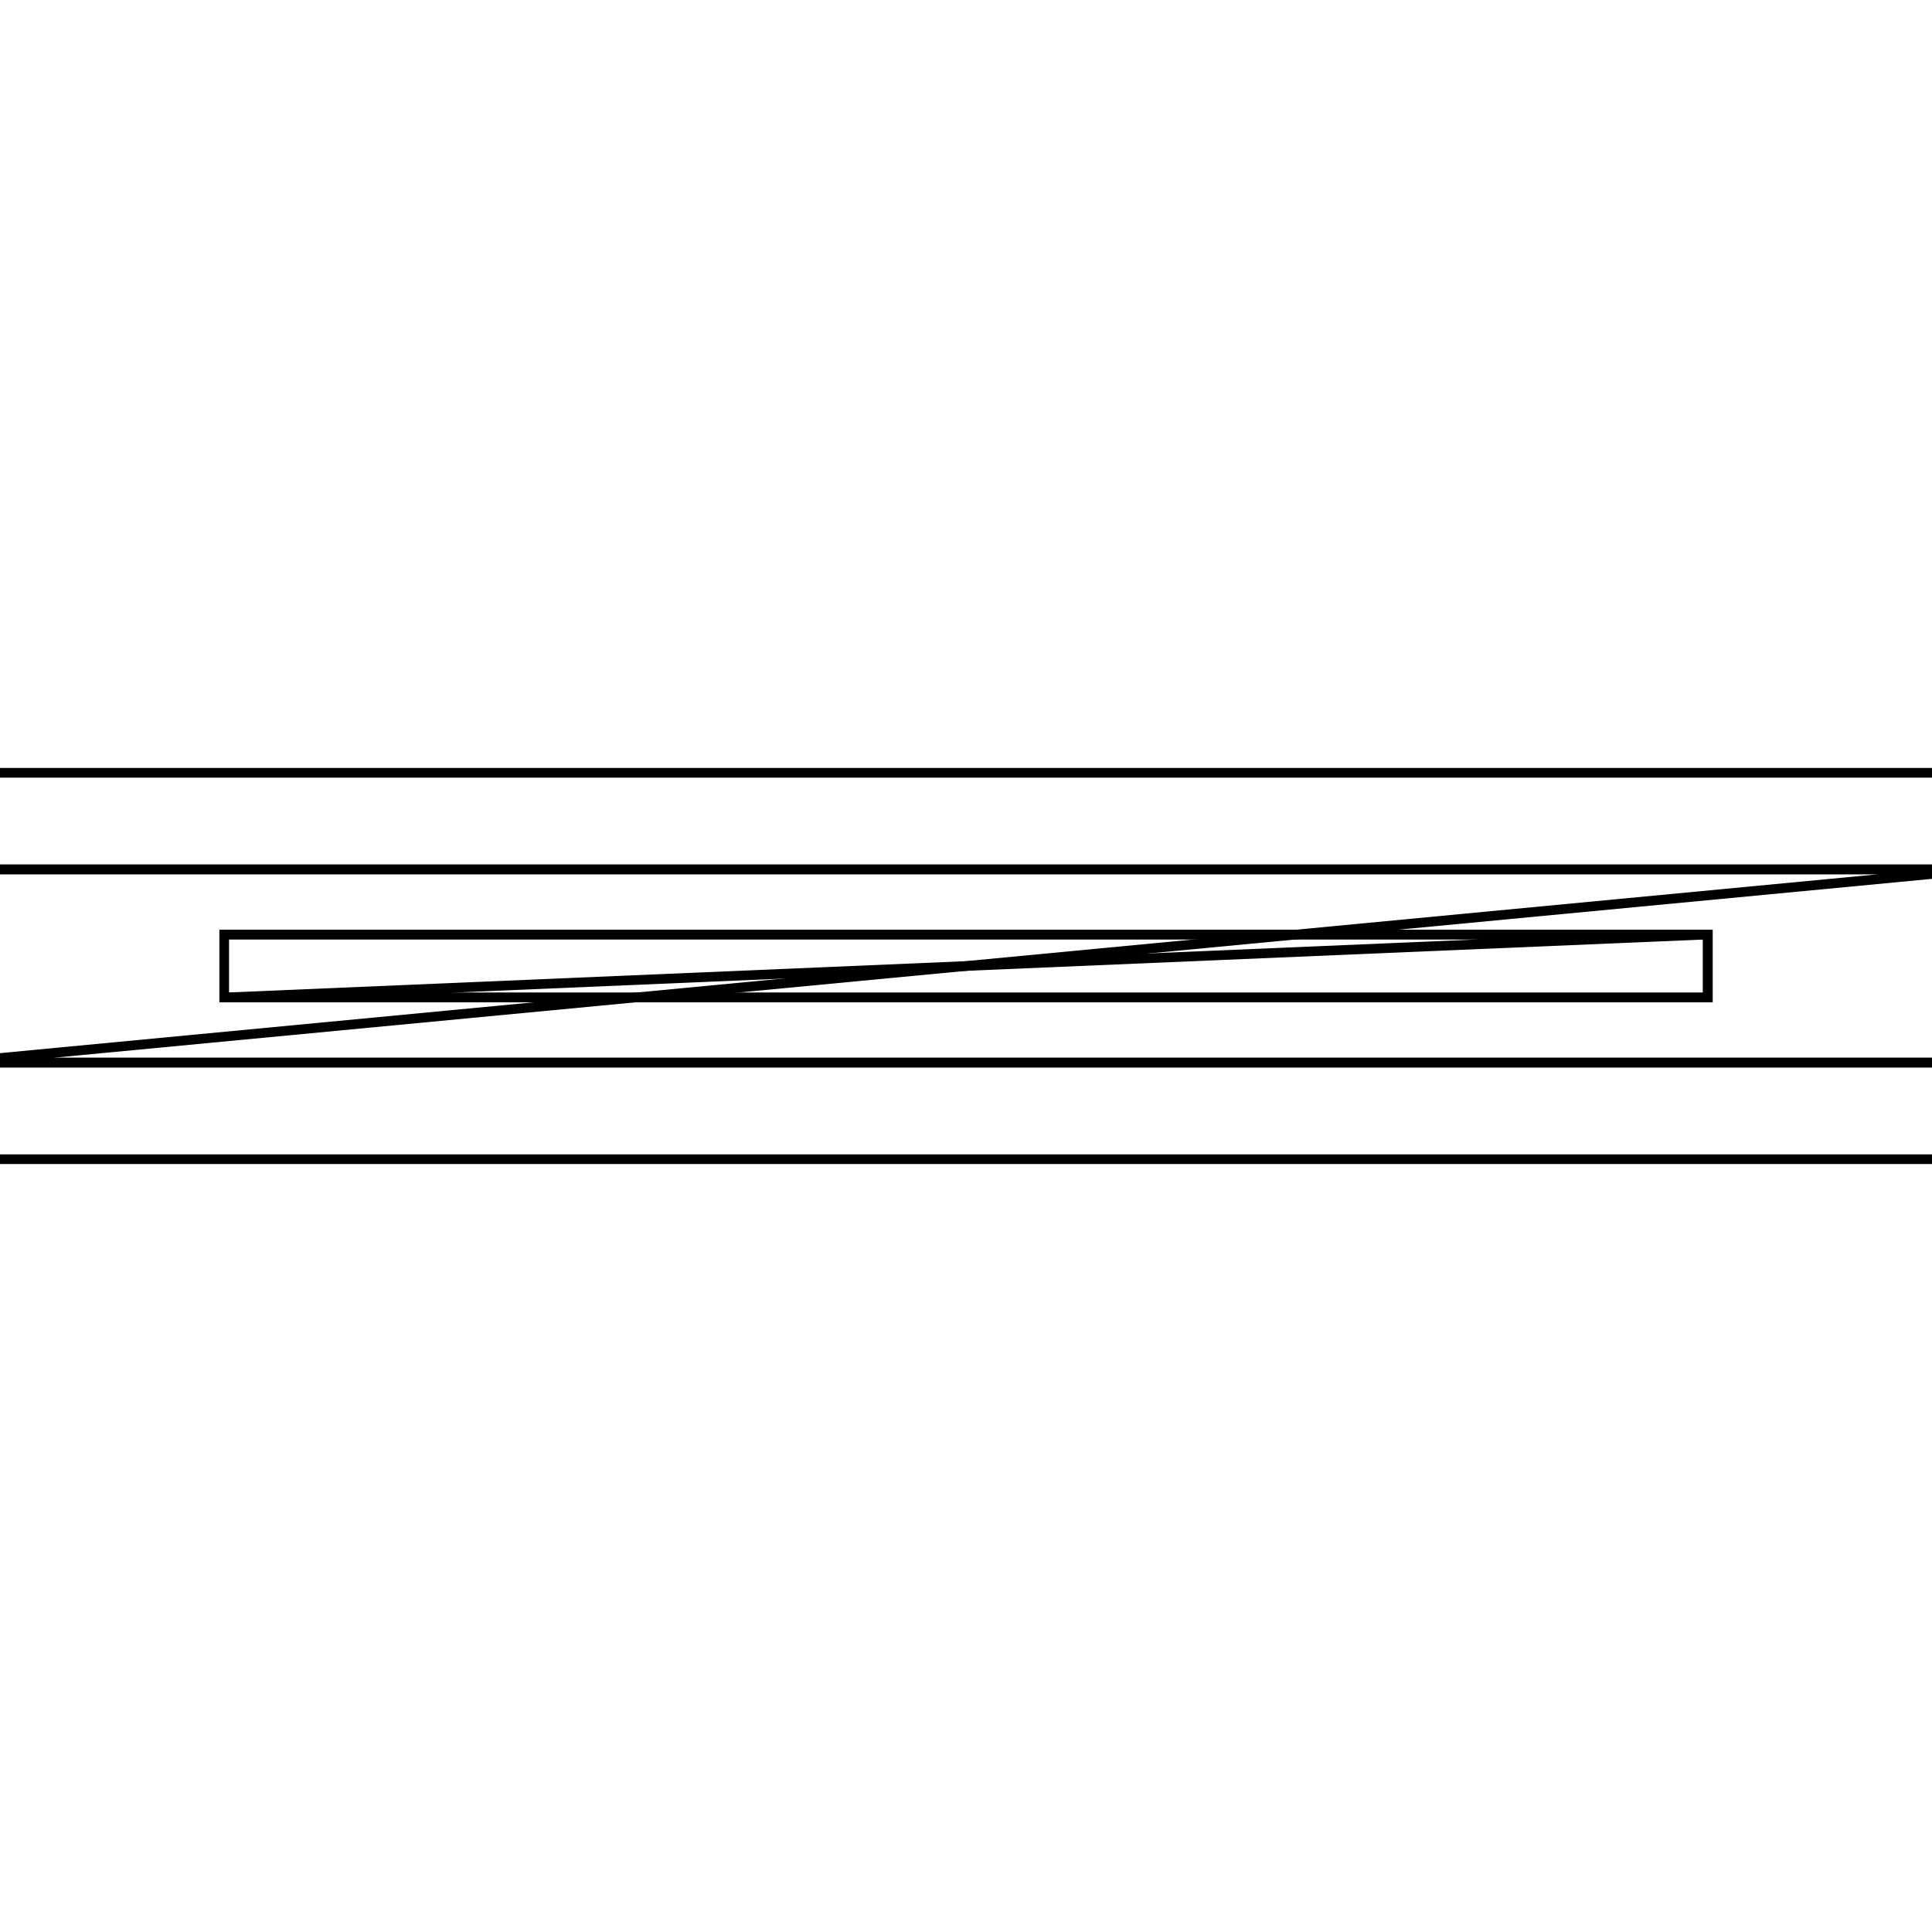 <svg version='1.1' x='0px' y='0px' viewBox='-10 -10 20 20' xmlns='http://www.w3.org/2000/svg'><style>path{stroke:black; stroke-width: 0.1; fill: transparent}</style><path d='M-15,-1,L-15,-2,L15,-2,L15,-1,L15,-1,L13,-1,L13,1,L15,2,L-15,2,L-15,1,L-13.5,1,L-13.5,-1,L-15,-1,Z'/>
<path d='M-10.5,-1,L-10.5,1,L10.5,1,L10.5,-1,L-10.5,-1,Z'/>
<path d='M10.5,-1,L-10.5,-1,L10.5,-1,L10.5,1,L-10.5,1,Z'/>
<path d='M-7.679,-0.326,L-7.679,0.326,L7.679,0.326,L7.679,-0.326,L-7.679,-0.326,Z'/>
<path d='M-13.5,-1,L-15,-1,L-13.5,-1,L-13.5,1,L-15,-1,Z'/>
<path d='M15,1,L13,1,L13,-1,L15,-1,L15,1,Z'/>
<path d='M7.679,-0.326,L-7.679,-0.326,L7.679,-0.326,L7.679,0.326,L-7.679,0.326,Z'/>
<path d='M-15,1,L-15,-1,L-15,1,L-16.5,1,L-16.5,-1,Z'/></svg>